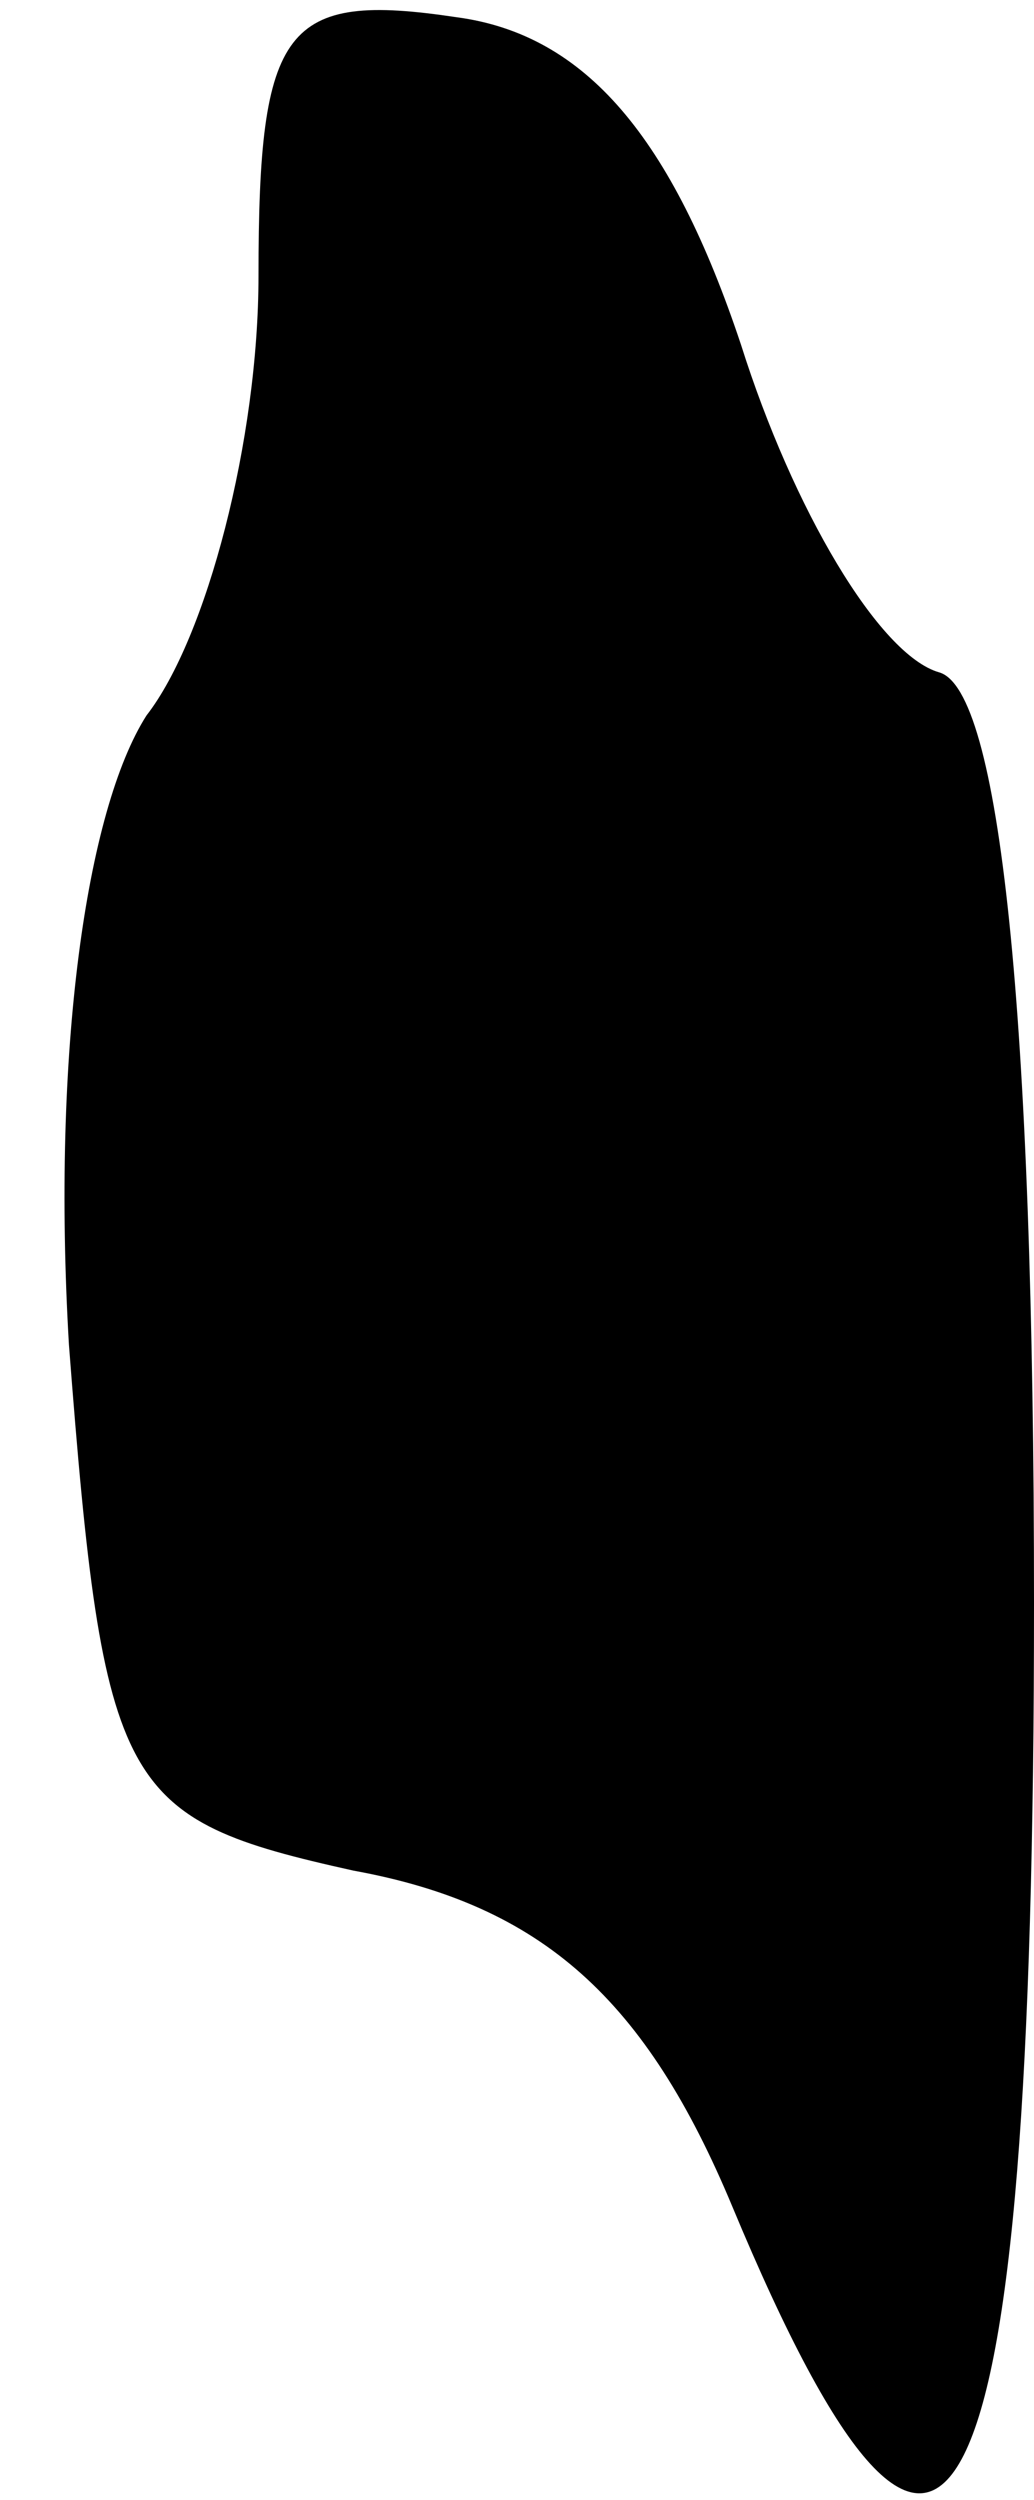 <?xml version="1.0" standalone="no"?>
<!DOCTYPE svg PUBLIC "-//W3C//DTD SVG 20010904//EN"
 "http://www.w3.org/TR/2001/REC-SVG-20010904/DTD/svg10.dtd">
<svg version="1.0" xmlns="http://www.w3.org/2000/svg"
 width="12pt" height="29pt" viewBox="0 0 12 29"
 preserveAspectRatio="xMidYMid meet">
<g transform="translate(0,29) scale(0.1,-0.1)"
fill="#000000" stroke="none">
<path fill="#000000" stroke="none" d="M30 258 c0 -19 -6 -42 -13 -51 -7 -11
-11 -39 -9 -73 4 -52 6 -55 33 -61 22 -4 34 -15 44 -39 25 -60 35 -40 35 70 0
69 -4 106 -11 108 -7 2 -17 19 -23 38 -8 24 -18 36 -33 38 -20 3 -23 -1 -23
-30z"/>
</g>
</svg>
